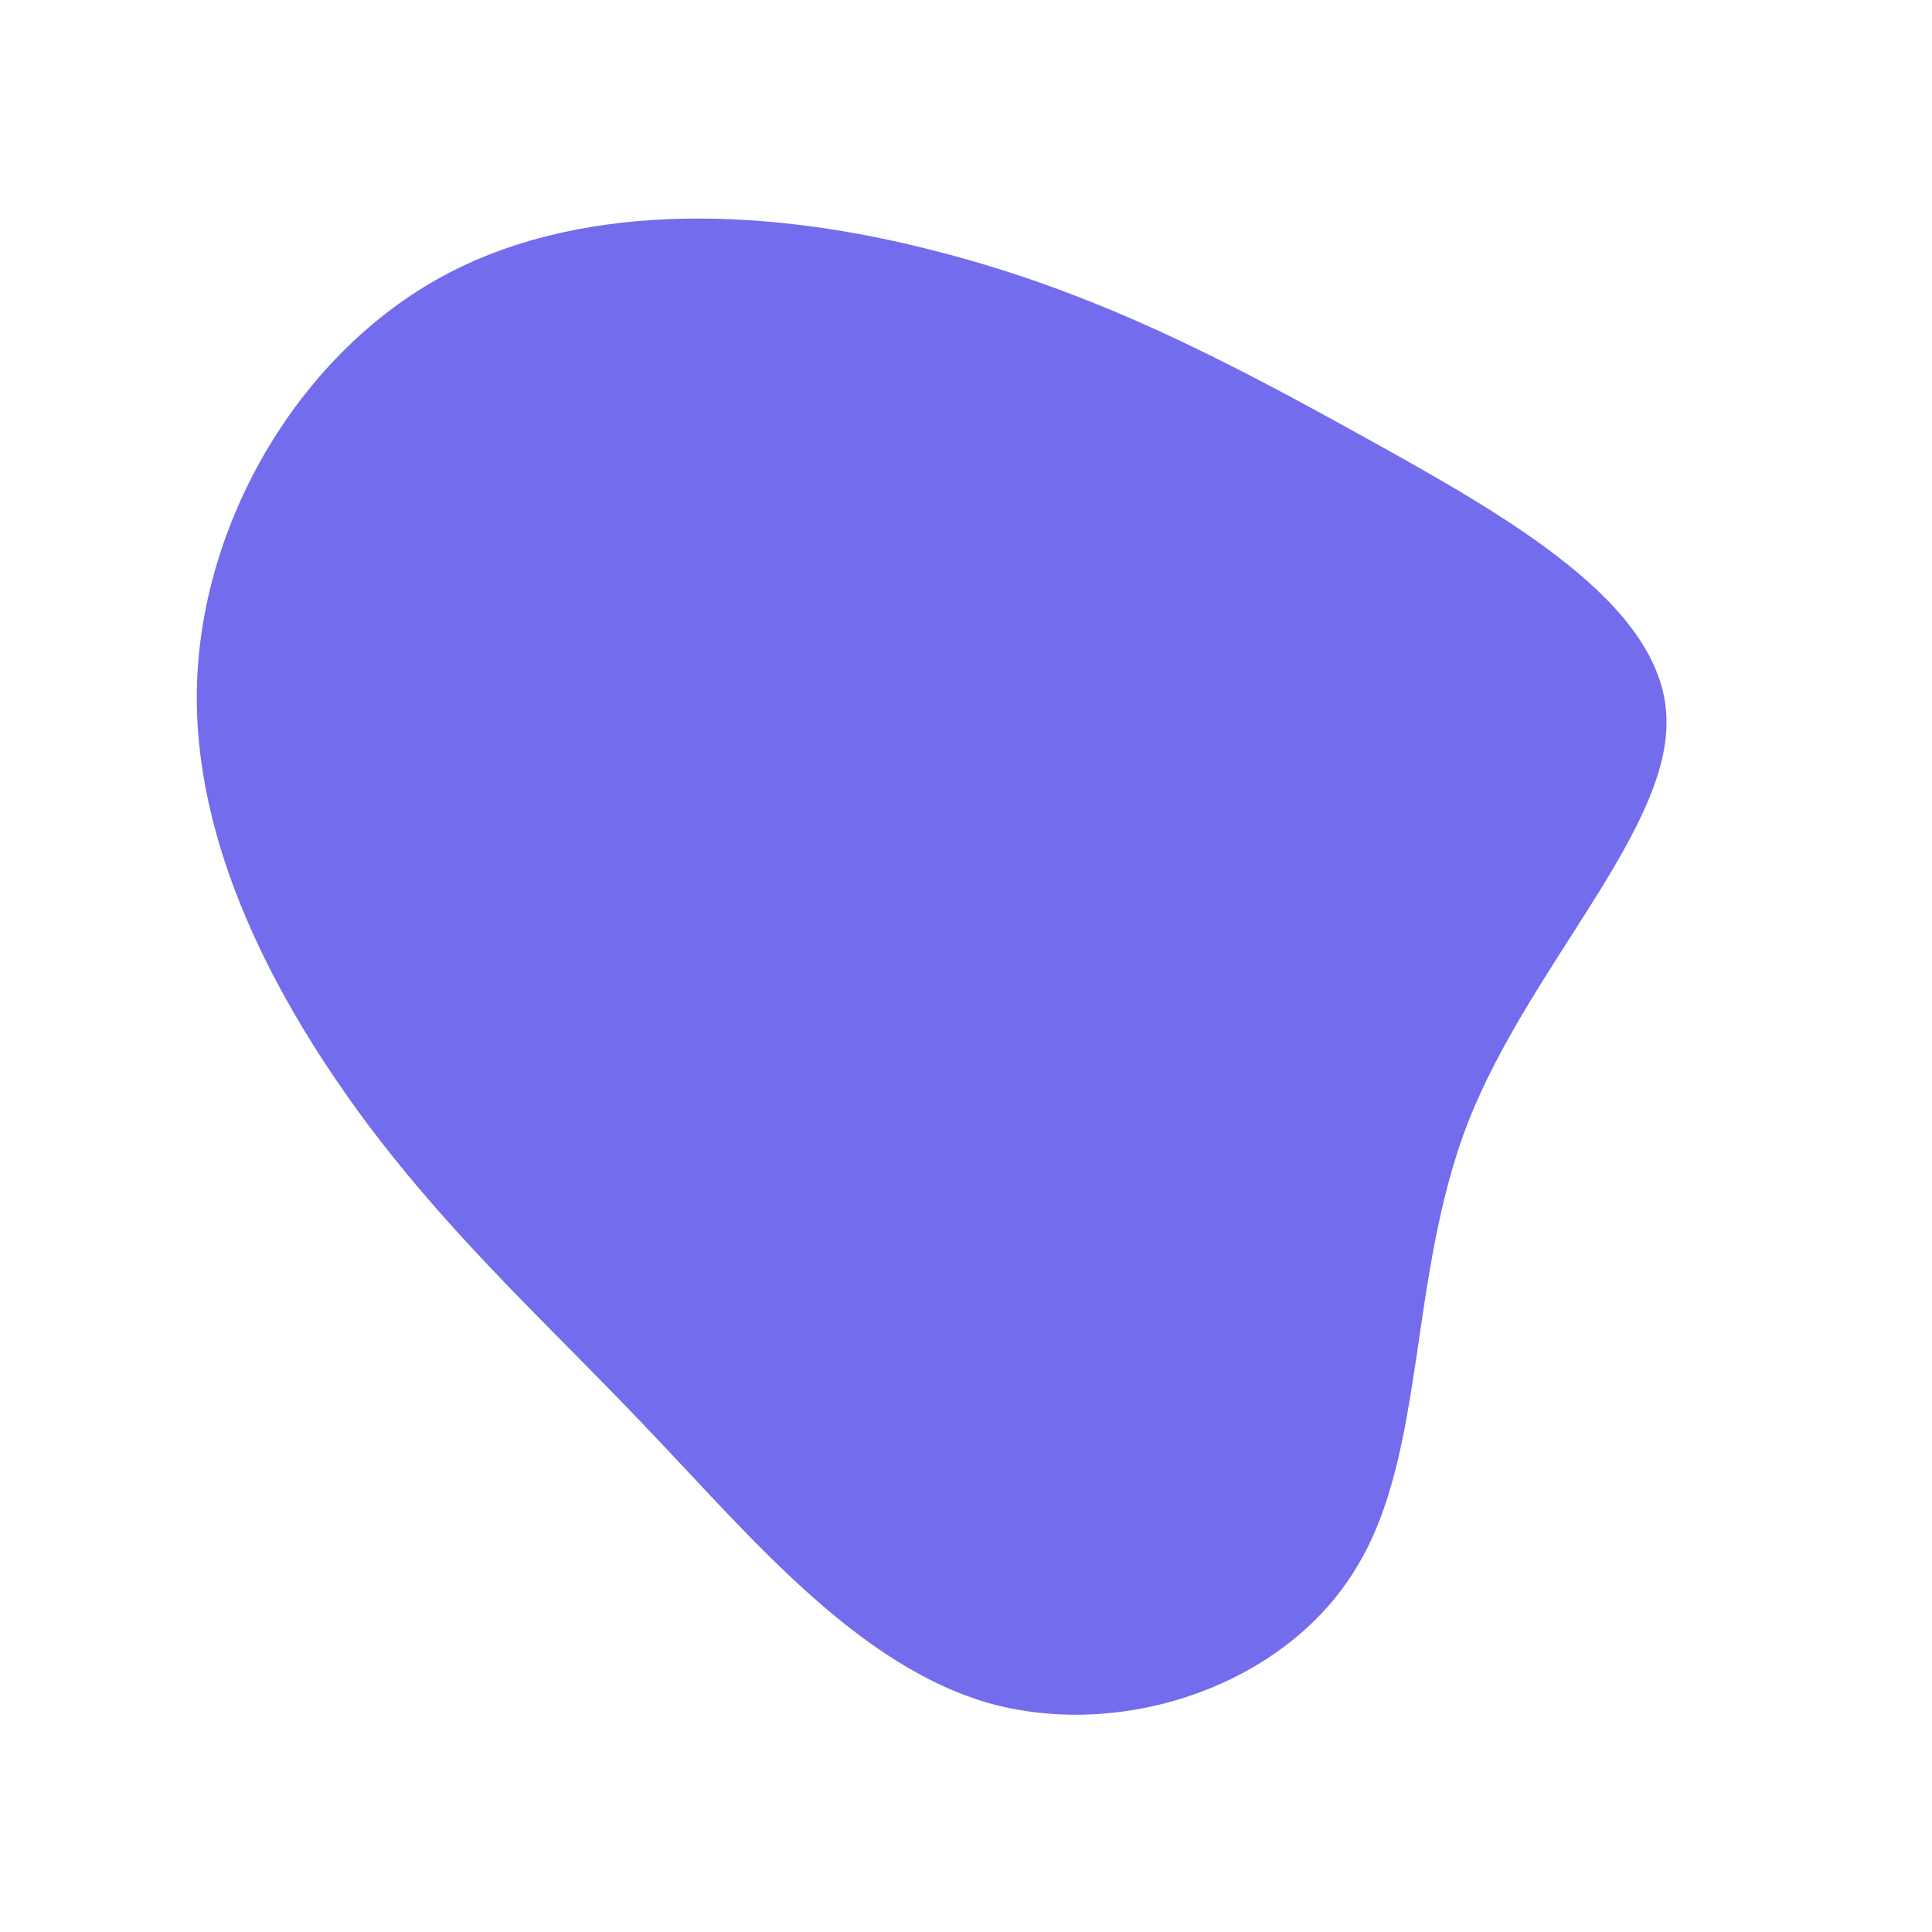 <?xml version="1.0" standalone="no"?>
<svg viewBox="0 0 200 200" xmlns="http://www.w3.org/2000/svg">
  <path fill="#736CED" d="M41.5,-54.6C56.1,-46.5,72,-37.5,72.5,-25.9C73.1,-14.3,58.4,-0.1,52,16.1C45.7,32.3,47.7,50.4,40.4,62.3C33.2,74.3,16.6,80.1,2.7,76.4C-11.1,72.6,-22.2,59.2,-32.6,48.3C-43,37.3,-52.6,28.8,-62,16.3C-71.3,3.8,-80.2,-12.6,-79.6,-29.4C-79,-46.3,-68.9,-63.5,-54,-71.5C-39.1,-79.5,-19.6,-78.3,-3.1,-74C13.4,-69.8,26.9,-62.7,41.5,-54.6Z" transform="translate(100 100)" />
</svg>
